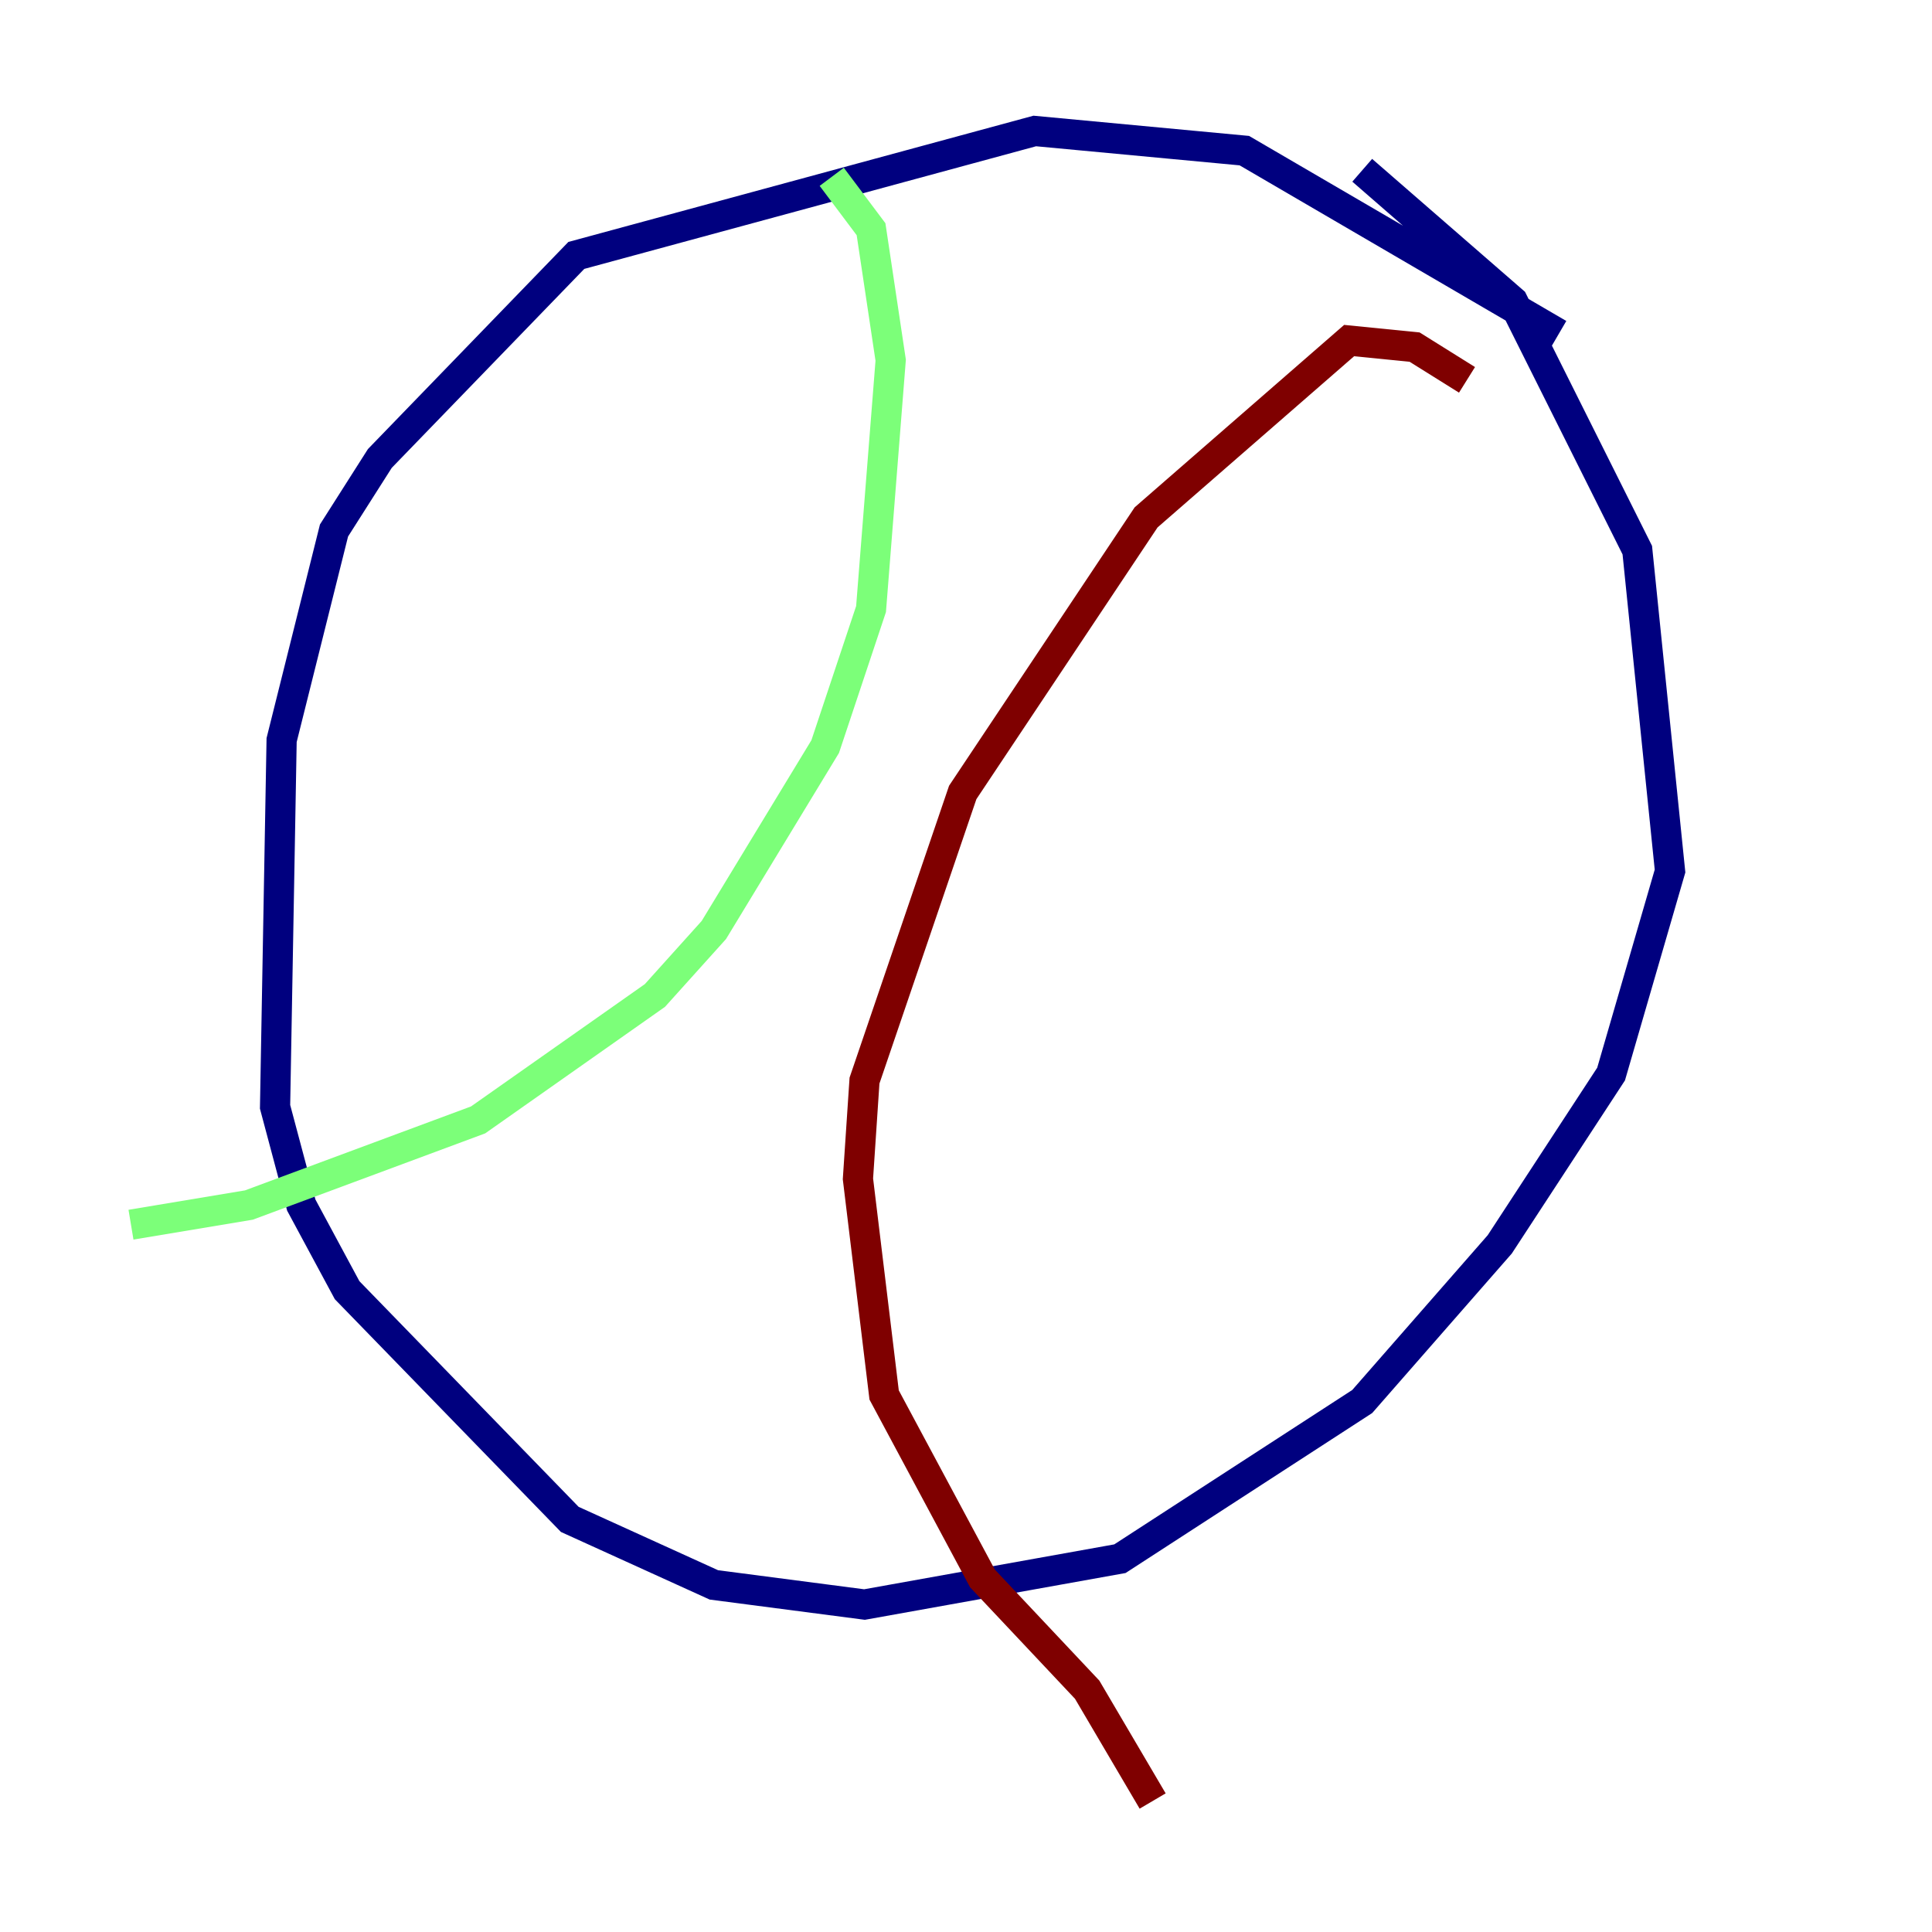 <?xml version="1.0" encoding="utf-8" ?>
<svg baseProfile="tiny" height="128" version="1.2" viewBox="0,0,128,128" width="128" xmlns="http://www.w3.org/2000/svg" xmlns:ev="http://www.w3.org/2001/xml-events" xmlns:xlink="http://www.w3.org/1999/xlink"><defs /><polyline fill="none" points="103.268,22.129 82.441,9.98 68.556,8.678 38.183,16.922 25.166,30.373 22.129,35.146 18.658,49.031 18.224,73.329 19.959,79.837 22.997,85.478 37.749,100.664 47.295,105.003 57.275,106.305 74.197,103.268 90.251,92.854 99.363,82.441 106.739,71.159 110.644,57.709 108.475,36.447 100.231,19.959 90.251,11.281" stroke="#00007f" stroke-width="2" /><polyline fill="none" points="55.105,11.715 57.709,15.186 59.01,23.864 57.709,40.352 54.671,49.464 47.295,61.614 43.39,65.953 31.675,74.197 16.488,79.837 8.678,81.139" stroke="#7cff79" stroke-width="2" /><polyline fill="none" points="97.193,25.166 93.722,22.997 89.383,22.563 75.932,34.278 63.783,52.502 57.275,71.593 56.841,78.102 58.576,92.42 65.085,104.57 72.027,111.946 76.366,119.322" stroke="#7f0000" stroke-width="2" /></svg>